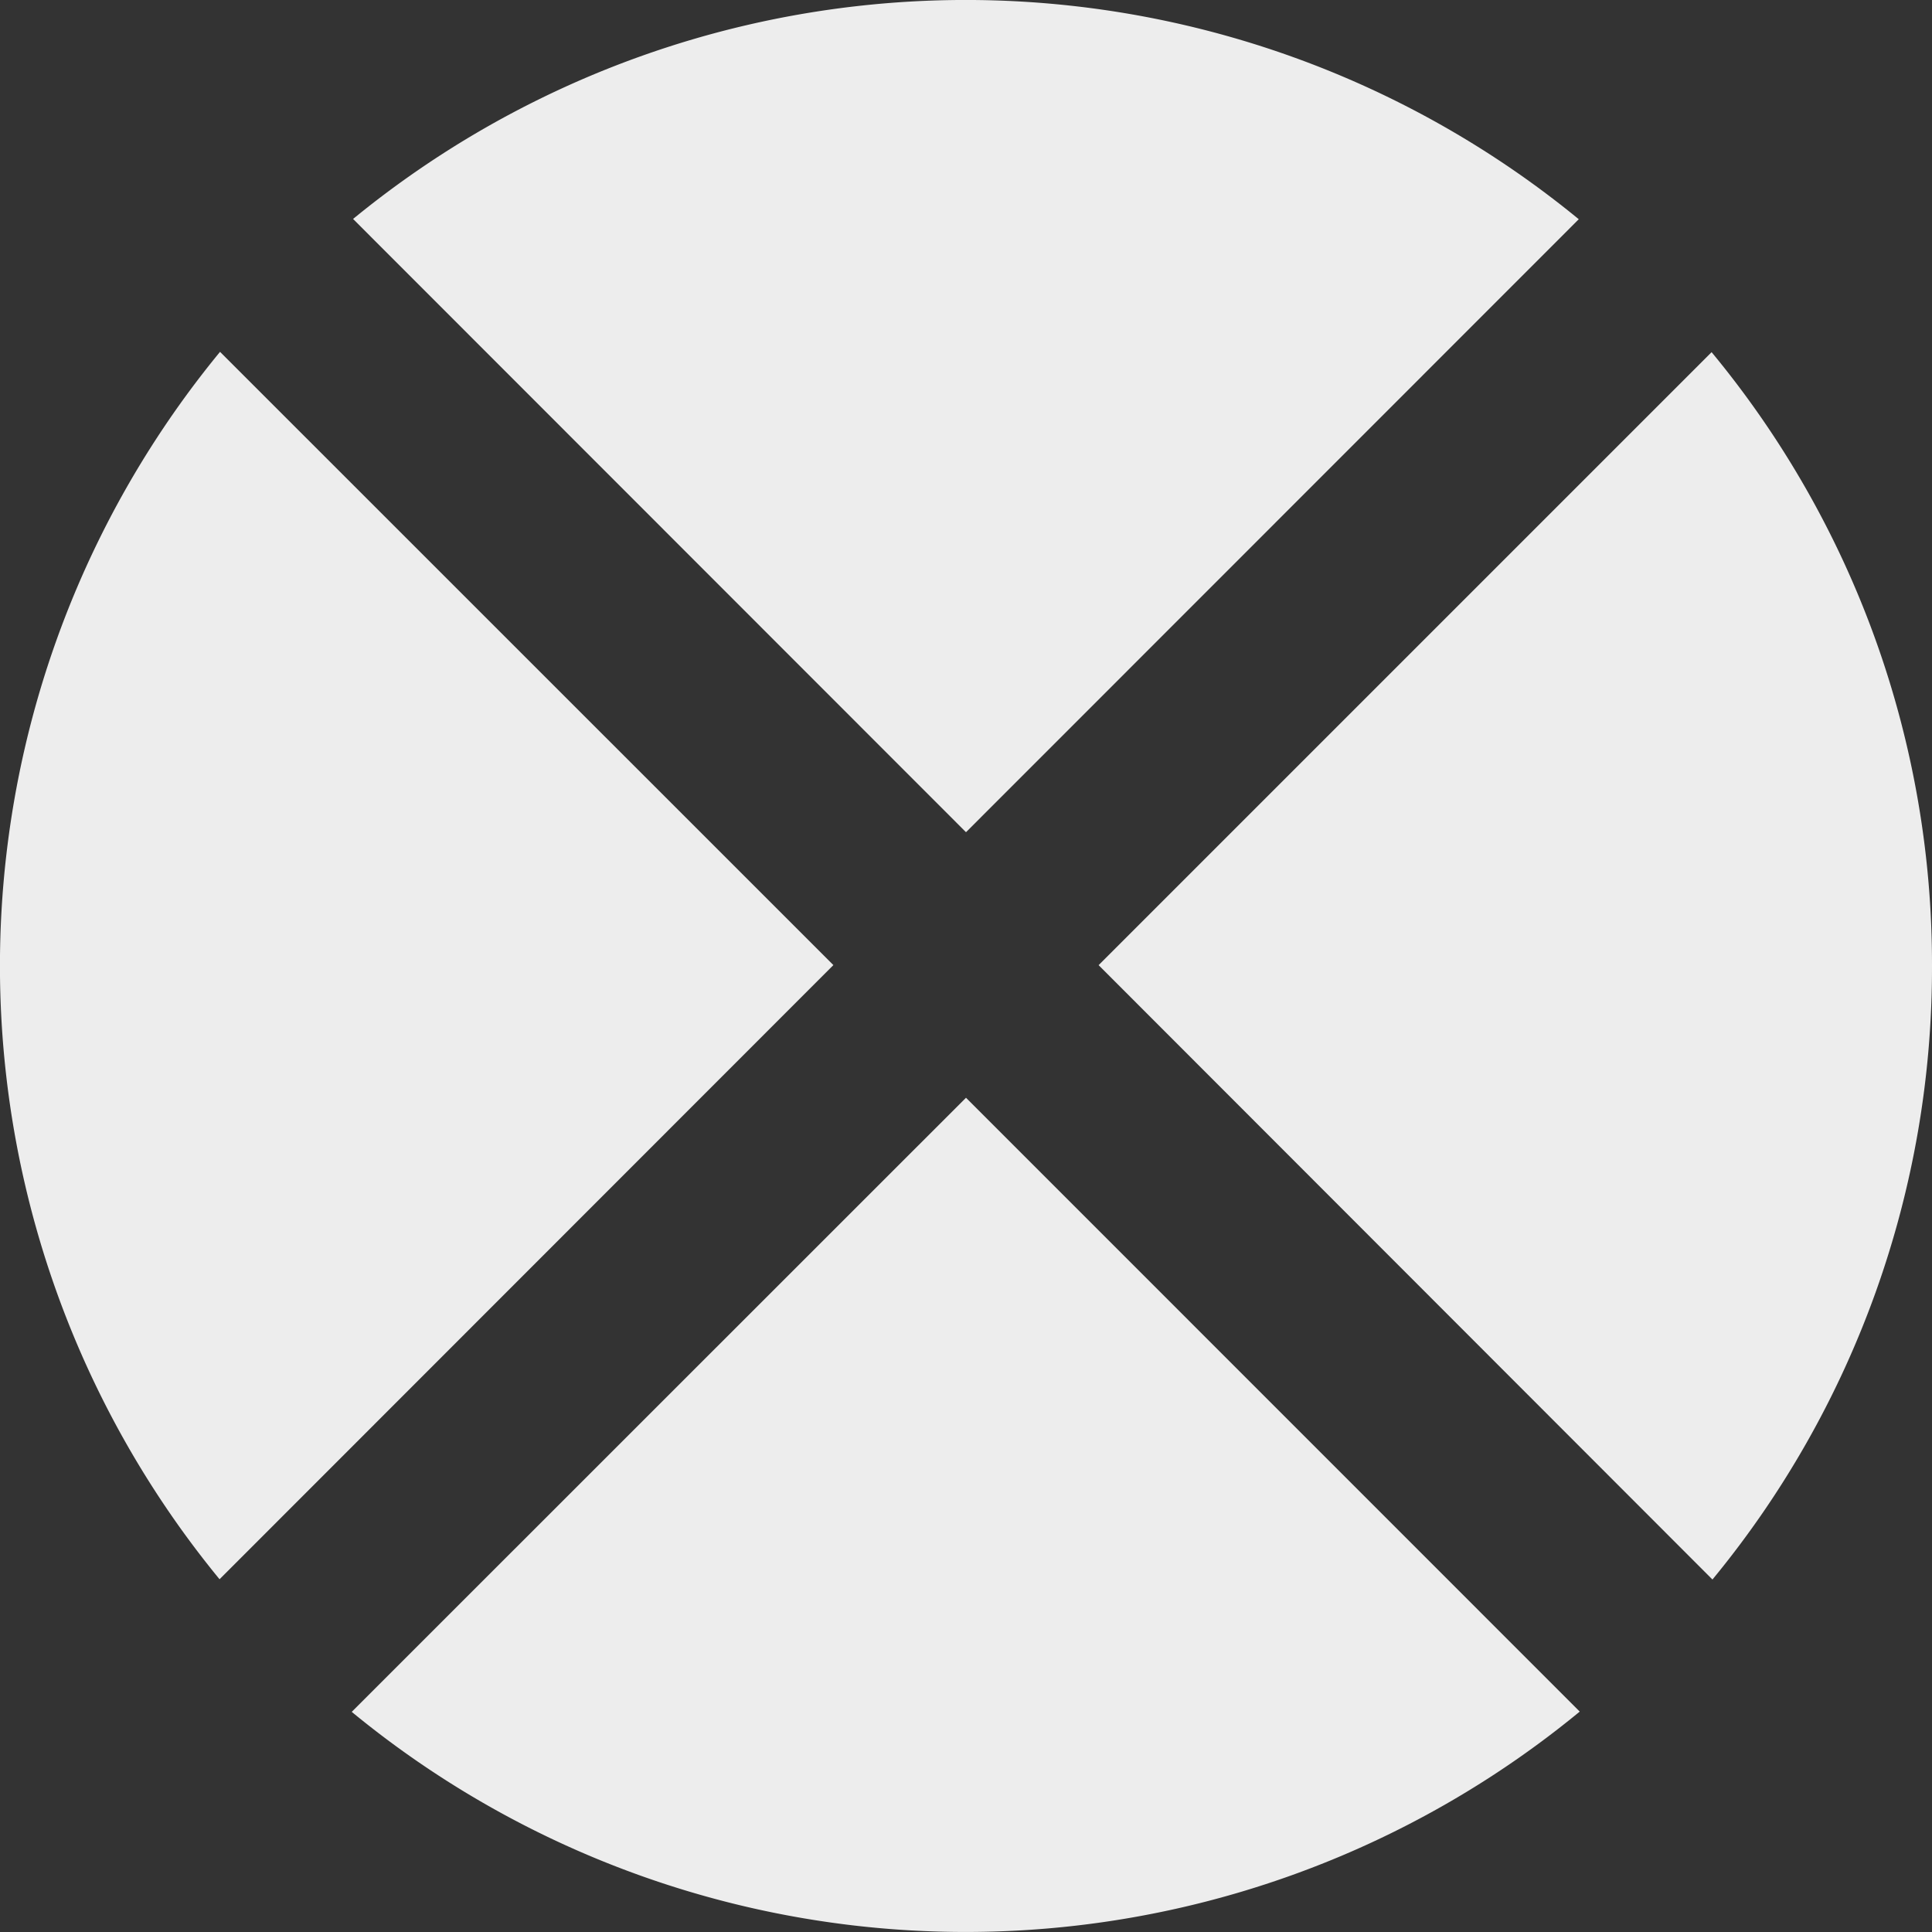 <svg id="X-Button" xmlns="http://www.w3.org/2000/svg" xmlns:xlink="http://www.w3.org/1999/xlink" width="36" height="36" viewBox="0 0 36 36">
  <rect x="0" y="0" width="36" height="36" fill="#333333" stroke="none"/>
  <defs>
    <clipPath id="clip-path">
      <rect id="Rectangle_85" data-name="Rectangle 85" width="36" height="36" transform="translate(0 0)" fill="#ededed"/>
    </clipPath>
  </defs>
  <g id="Group_22" data-name="Group 22" transform="translate(0 0)" clip-path="url(#clip-path)">
    <path id="Path_210" data-name="Path 210" d="M34.9,48.938a18,18,0,0,1-22.882.005L23.464,37.5Z" transform="translate(-5.464 -17.045)" fill="#ededed"/>
    <path id="Path_211" data-name="Path 211" d="M15.529,23.447,4.091,34.891A18.01,18.01,0,0,1,4.1,12.02Z" transform="translate(0 -5.464)" fill="#ededed"/>
    <path id="Path_212" data-name="Path 212" d="M34.9,4.085,23.482,15.507,12.061,4.08A18.011,18.011,0,0,1,34.9,4.085" transform="translate(-5.482 0)" fill="#ededed"/>
    <path id="Path_213" data-name="Path 213" d="M53.059,23.468A17.924,17.924,0,0,1,48.968,34.9L37.53,23.452,48.952,12.03a17.884,17.884,0,0,1,4.107,11.438" transform="translate(-17.059 -5.468)" fill="#ededed"/>
  </g>
</svg>

